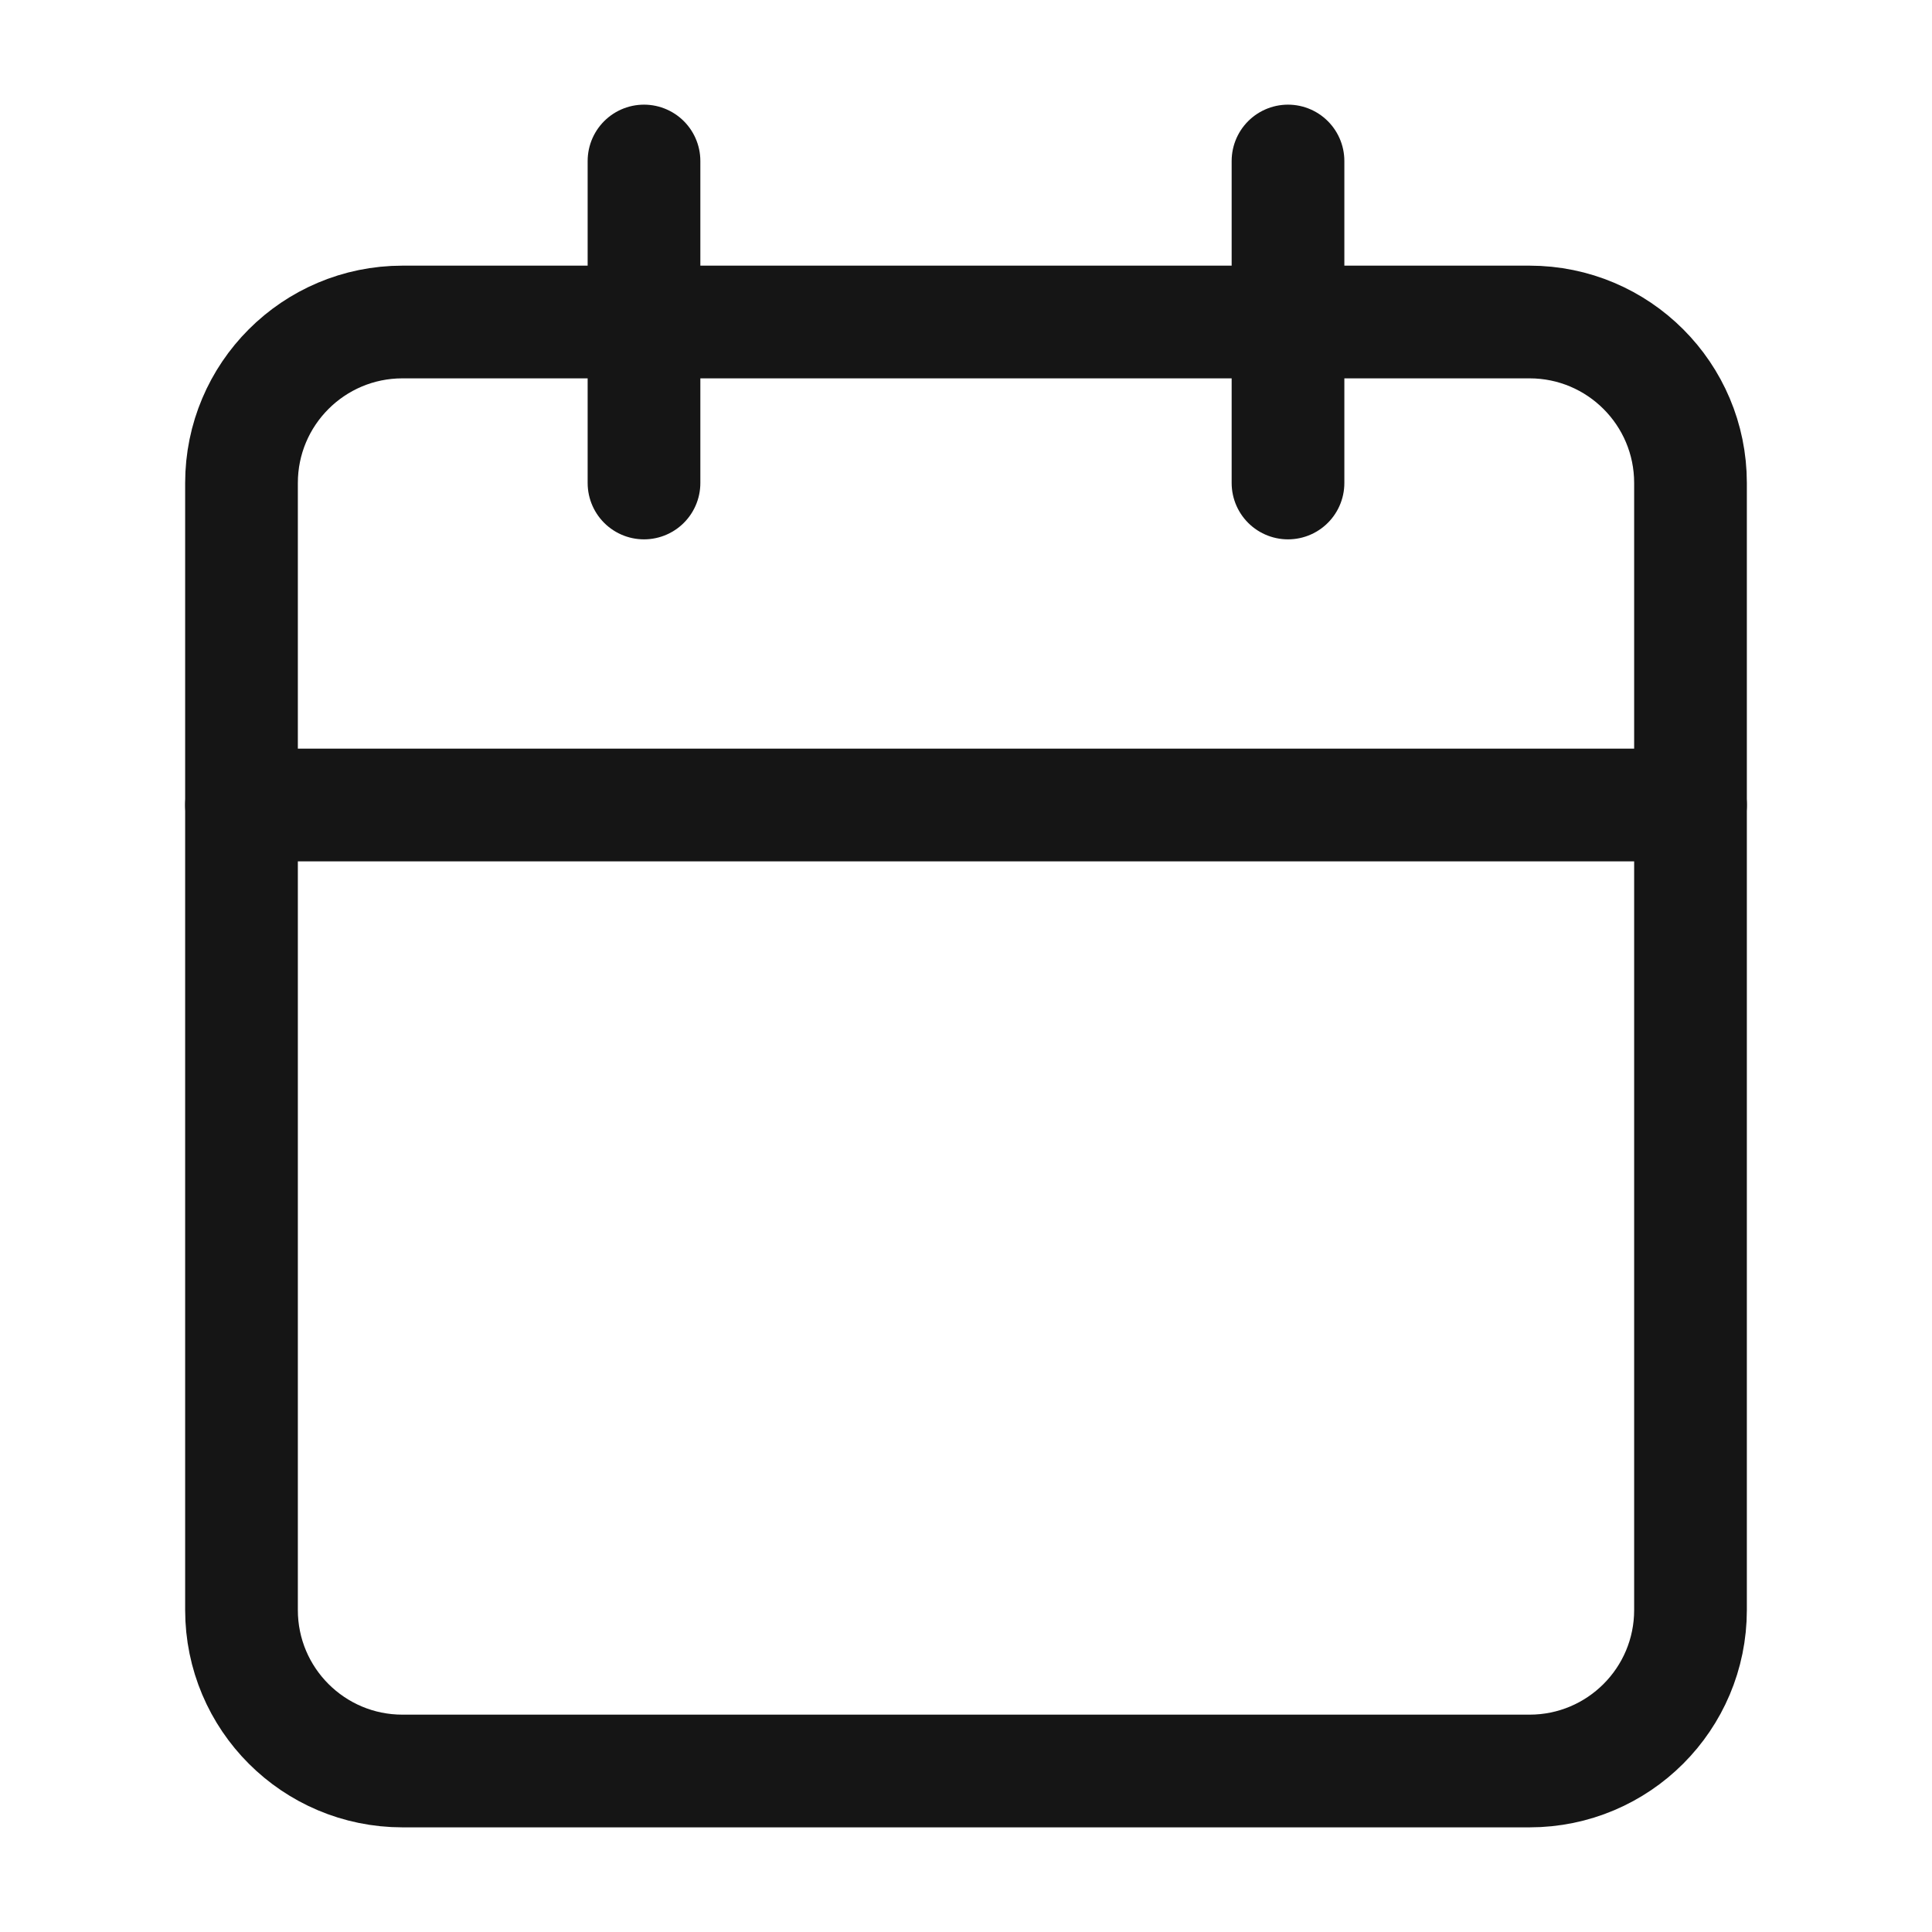 <svg width="24" height="24" viewBox="0 0 24 24" fill="none" xmlns="http://www.w3.org/2000/svg">
<path d="M19 4H5C3.895 4 3 4.895 3 6V20C3 21.105 3.895 22 5 22H19C20.105 22 21 21.105 21 20V6C21 4.895 20.105 4 19 4Z" stroke="#151515" stroke-width="1.4" stroke-linecap="round" stroke-linejoin="round"/>
<path d="M16 2V6" stroke="#151515" stroke-width="1.4" stroke-linecap="round" stroke-linejoin="round"/>
<path d="M8 2V6" stroke="#151515" stroke-width="1.4" stroke-linecap="round" stroke-linejoin="round"/>
<path d="M3 10H21" stroke="#151515" stroke-width="1.4" stroke-linecap="round" stroke-linejoin="round"/>
</svg>

